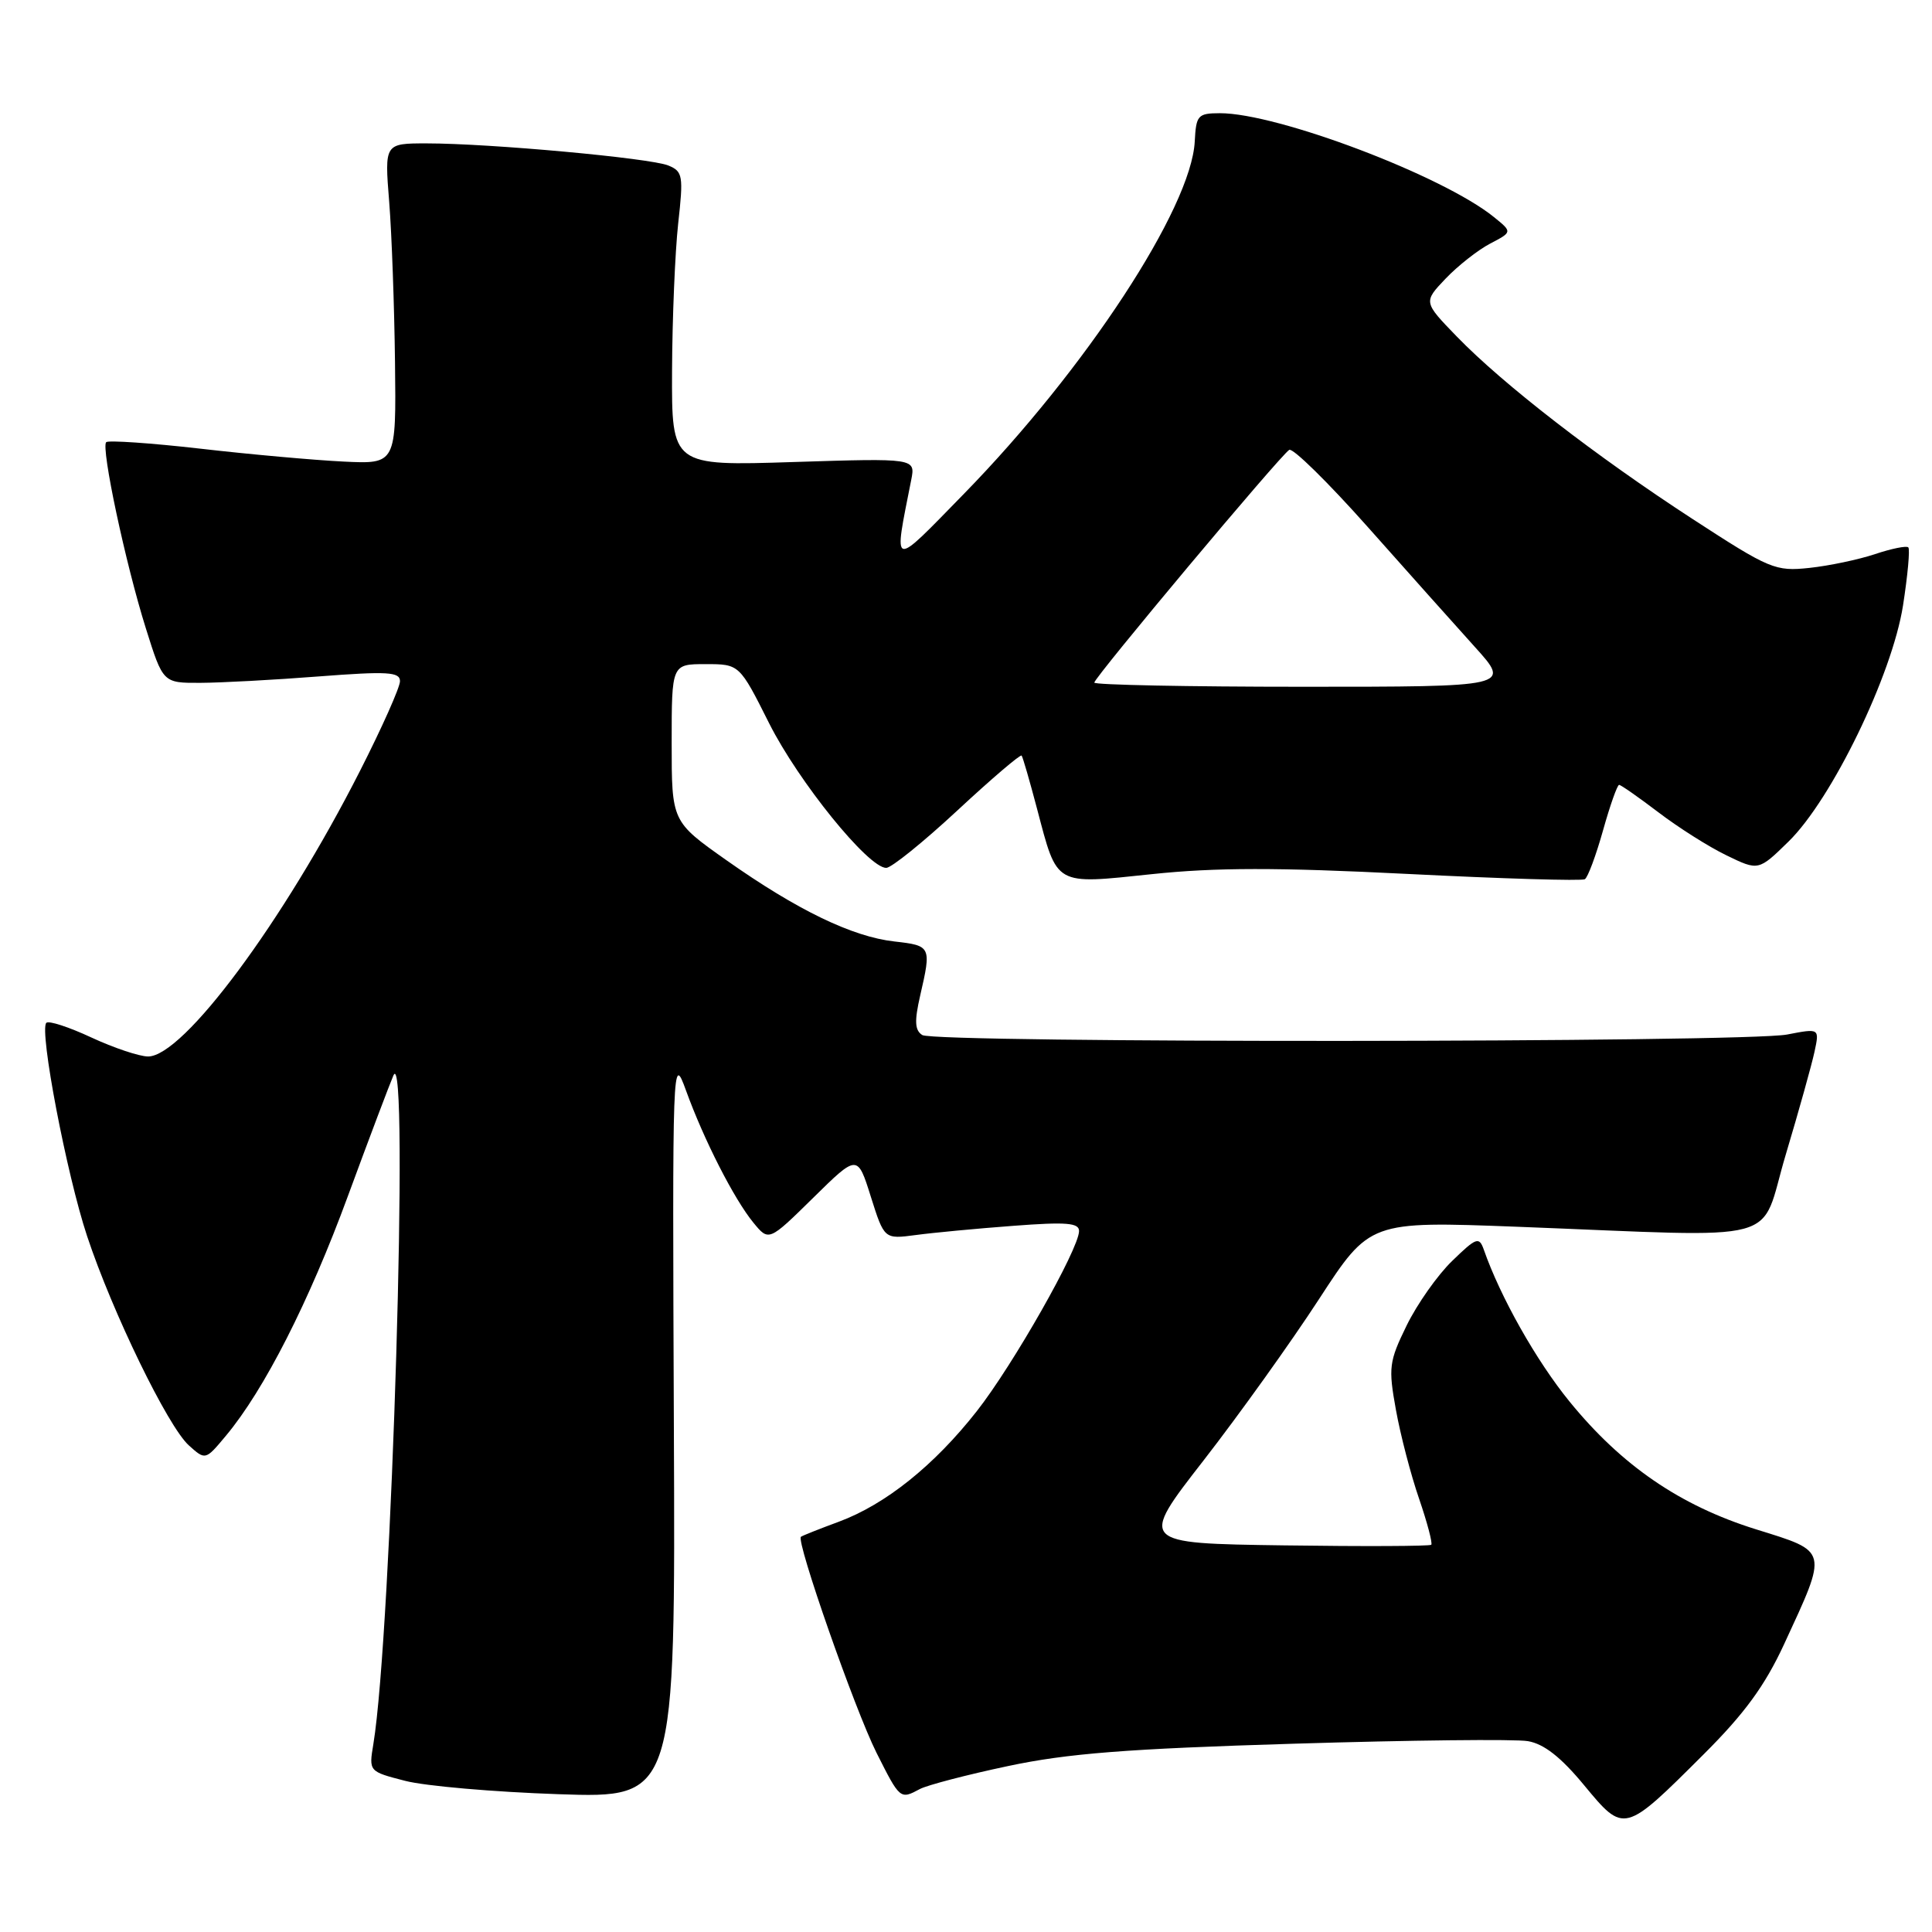 <?xml version="1.0" encoding="UTF-8" standalone="no"?>
<!DOCTYPE svg PUBLIC "-//W3C//DTD SVG 1.1//EN" "http://www.w3.org/Graphics/SVG/1.1/DTD/svg11.dtd" >
<svg xmlns="http://www.w3.org/2000/svg" xmlns:xlink="http://www.w3.org/1999/xlink" version="1.1" viewBox="0 0 256 256">
 <g >
 <path fill="currentColor"
d=" M 225.74 232.46 C 231.15 227.07 233.85 223.38 236.40 217.87 C 242.24 205.24 242.34 205.65 232.70 202.65 C 222.63 199.51 214.88 194.20 207.96 185.70 C 203.57 180.31 198.80 171.86 196.61 165.58 C 195.99 163.84 195.63 163.96 192.43 167.07 C 190.49 168.94 187.78 172.79 186.39 175.63 C 184.05 180.42 183.95 181.20 184.97 186.83 C 185.57 190.16 186.95 195.45 188.04 198.60 C 189.12 201.75 189.84 204.49 189.65 204.69 C 189.45 204.88 180.66 204.92 170.11 204.77 C 150.93 204.50 150.93 204.50 159.49 193.50 C 164.19 187.45 171.07 177.84 174.77 172.15 C 181.50 161.81 181.50 161.81 201.00 162.55 C 237.20 163.94 233.01 165.06 236.62 153.00 C 238.35 147.22 240.06 141.09 240.43 139.37 C 241.10 136.25 241.10 136.25 236.80 137.08 C 231.22 138.16 123.90 138.23 122.21 137.15 C 121.21 136.52 121.15 135.32 121.93 131.91 C 123.43 125.41 123.38 125.30 118.51 124.75 C 112.92 124.12 105.64 120.60 96.25 113.98 C 89.00 108.86 89.00 108.86 89.00 98.43 C 89.00 88.00 89.00 88.00 93.49 88.00 C 97.98 88.00 97.98 88.00 101.92 95.85 C 105.83 103.61 115.05 115.00 117.43 115.00 C 118.11 115.00 122.36 111.57 126.88 107.37 C 131.39 103.18 135.21 99.92 135.37 100.12 C 135.53 100.33 136.45 103.51 137.42 107.19 C 140.14 117.49 139.63 117.19 152.62 115.83 C 161.06 114.94 169.22 114.93 186.50 115.80 C 199.03 116.43 209.60 116.75 210.00 116.50 C 210.40 116.26 211.48 113.34 212.41 110.03 C 213.34 106.71 214.30 104.00 214.54 104.00 C 214.78 104.00 217.12 105.64 219.74 107.63 C 222.36 109.63 226.41 112.20 228.75 113.33 C 233.01 115.40 233.01 115.40 236.99 111.51 C 242.72 105.91 250.71 89.45 252.16 80.23 C 252.78 76.24 253.10 72.77 252.86 72.53 C 252.62 72.29 250.64 72.69 248.46 73.42 C 246.28 74.15 242.37 74.97 239.76 75.25 C 235.24 75.73 234.51 75.43 224.26 68.76 C 211.47 60.44 199.19 50.94 193.05 44.61 C 188.60 40.02 188.60 40.02 191.55 36.92 C 193.17 35.22 195.83 33.13 197.45 32.28 C 200.40 30.74 200.40 30.74 197.95 28.76 C 191.20 23.29 169.29 14.99 161.64 15.00 C 158.71 15.01 158.49 15.27 158.31 18.75 C 157.85 27.56 143.84 48.94 127.73 65.43 C 117.98 75.41 118.39 75.51 120.74 63.60 C 121.31 60.71 121.31 60.71 105.15 61.22 C 89.00 61.74 89.00 61.74 89.05 49.12 C 89.08 42.18 89.45 33.41 89.86 29.64 C 90.57 23.29 90.48 22.72 88.56 21.93 C 86.20 20.95 64.89 19.00 56.55 19.00 C 50.95 19.00 50.95 19.00 51.57 26.75 C 51.91 31.01 52.25 40.58 52.34 48.00 C 52.50 61.50 52.50 61.50 45.50 61.16 C 41.65 60.97 33.12 60.21 26.54 59.45 C 19.96 58.70 14.35 58.32 14.07 58.59 C 13.36 59.31 16.63 74.69 19.33 83.27 C 21.60 90.50 21.60 90.50 26.55 90.48 C 29.27 90.47 36.34 90.09 42.25 89.63 C 51.37 88.93 53.00 89.03 53.00 90.26 C 53.00 91.07 50.62 96.41 47.70 102.15 C 37.54 122.15 24.28 140.01 19.61 139.99 C 18.45 139.98 15.07 138.85 12.10 137.47 C 9.14 136.09 6.45 135.21 6.14 135.53 C 5.17 136.50 8.83 155.63 11.54 163.79 C 14.90 173.91 22.24 189.00 25.01 191.51 C 27.22 193.50 27.22 193.50 29.93 190.25 C 35.00 184.19 40.95 172.50 46.10 158.48 C 48.93 150.79 51.65 143.60 52.13 142.50 C 54.26 137.70 51.89 216.49 49.47 231.11 C 48.87 234.73 48.87 234.73 53.68 235.97 C 56.33 236.66 65.47 237.45 74.00 237.74 C 89.50 238.27 89.50 238.27 89.29 188.88 C 89.09 140.17 89.11 139.57 90.90 144.50 C 93.27 151.04 97.27 158.89 99.83 162.01 C 101.87 164.50 101.87 164.50 107.75 158.72 C 113.62 152.94 113.62 152.94 115.39 158.57 C 117.17 164.20 117.17 164.20 121.33 163.65 C 123.62 163.34 129.44 162.79 134.25 162.43 C 141.31 161.89 143.00 162.03 142.98 163.13 C 142.95 165.52 134.23 180.88 129.42 187.00 C 123.78 194.18 117.33 199.35 111.14 201.64 C 108.59 202.58 106.33 203.48 106.13 203.63 C 105.44 204.15 113.26 226.50 116.14 232.25 C 119.26 238.45 119.27 238.46 121.90 237.05 C 122.87 236.54 128.13 235.16 133.58 234.01 C 141.44 232.34 149.29 231.72 171.45 231.05 C 186.82 230.58 200.77 230.42 202.45 230.71 C 204.58 231.07 206.83 232.83 209.91 236.56 C 215.22 242.97 215.20 242.98 225.74 232.46 Z  M 145.00 90.45 C 145.00 89.77 169.64 60.34 170.83 59.61 C 171.30 59.32 175.96 63.90 181.20 69.79 C 186.43 75.68 192.84 82.86 195.45 85.75 C 200.19 91.00 200.19 91.00 172.59 91.00 C 157.42 91.00 145.00 90.75 145.00 90.45 Z "/>
</g>
</svg>